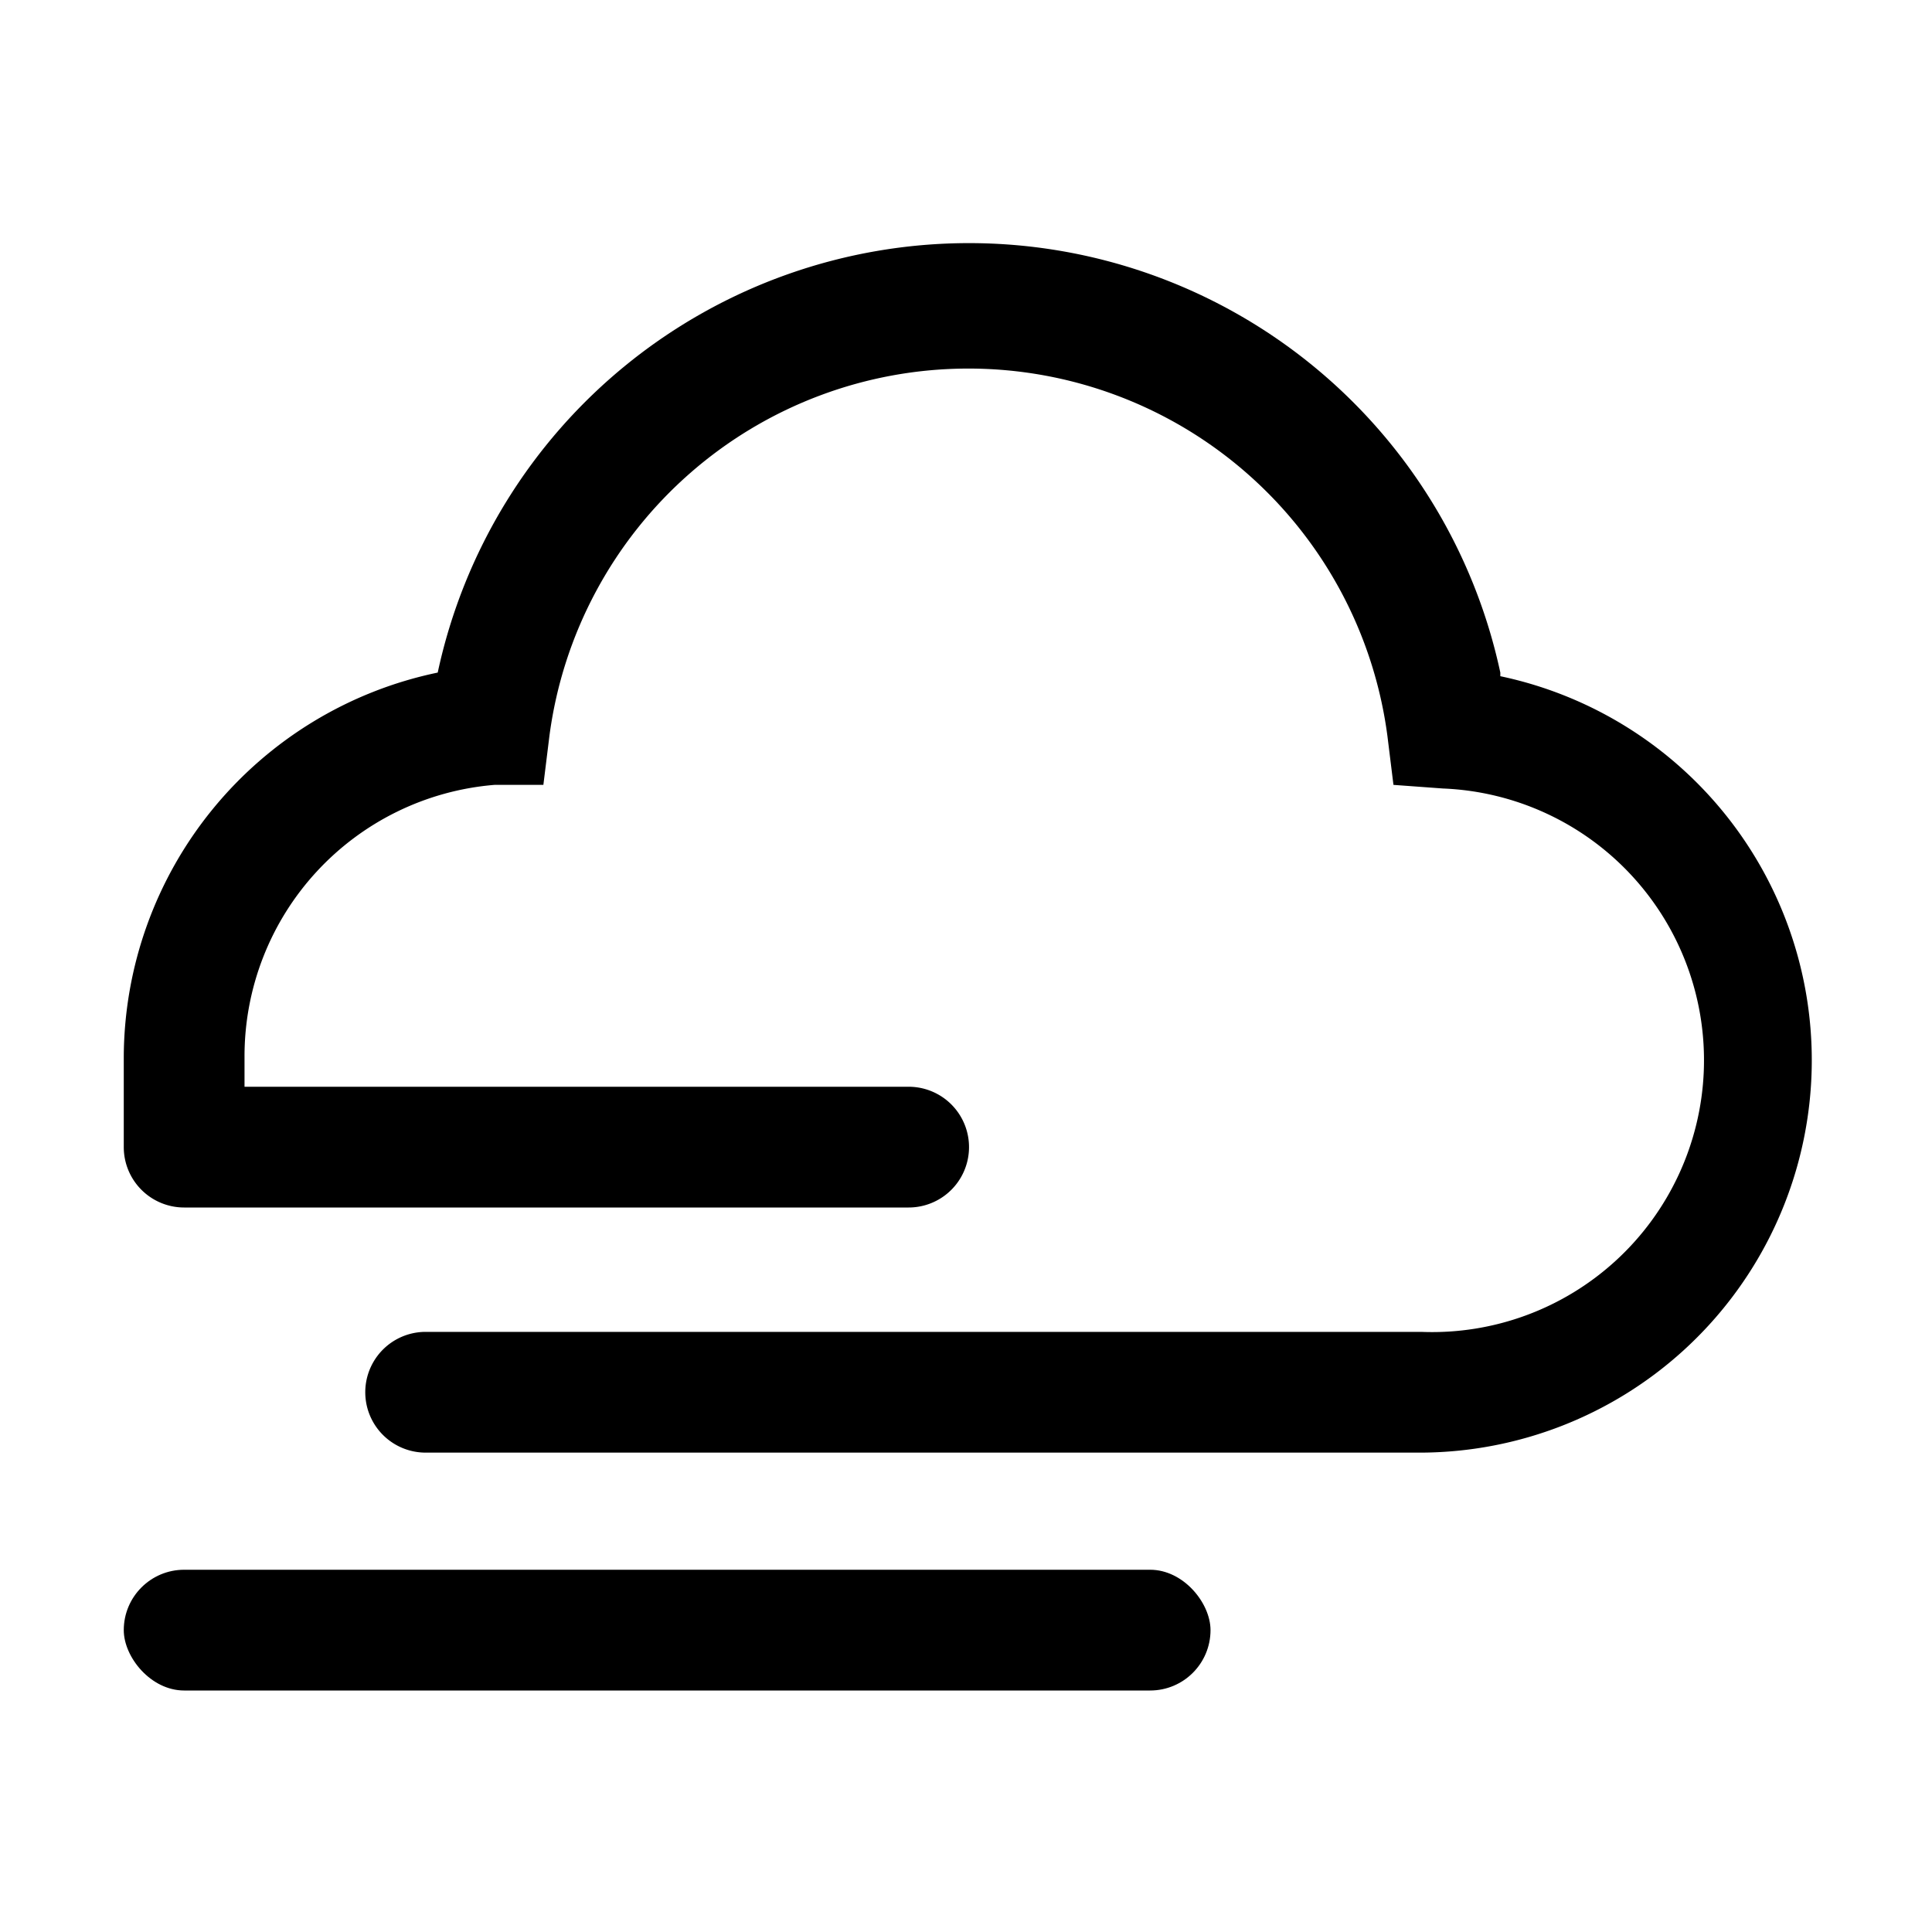 <svg xmlns="http://www.w3.org/2000/svg" viewBox="0 0 32 32" aria-label="fog" role="img" fill="currentColor" focusable="false"><path d="M24.85 11.14a9 9 0 0 0-17.6 0 6.53 6.53 0 0 0-5.2 6.36V19a1 1 0 0 0 1 1h12a1 1 0 0 0 0-2h-11v-.5A4.51 4.51 0 0 1 8.19 13H9l.1-.81a7 7 0 0 1 13.88 0l.1.81.82.06a4.5 4.5 0 0 1-.36 9H7.05a1 1 0 0 0 0 2h16.5a6.5 6.5 0 0 0 1.3-12.86Z"/><rect width="18" height="2" x="2.05" y="26" rx="1"/></svg>